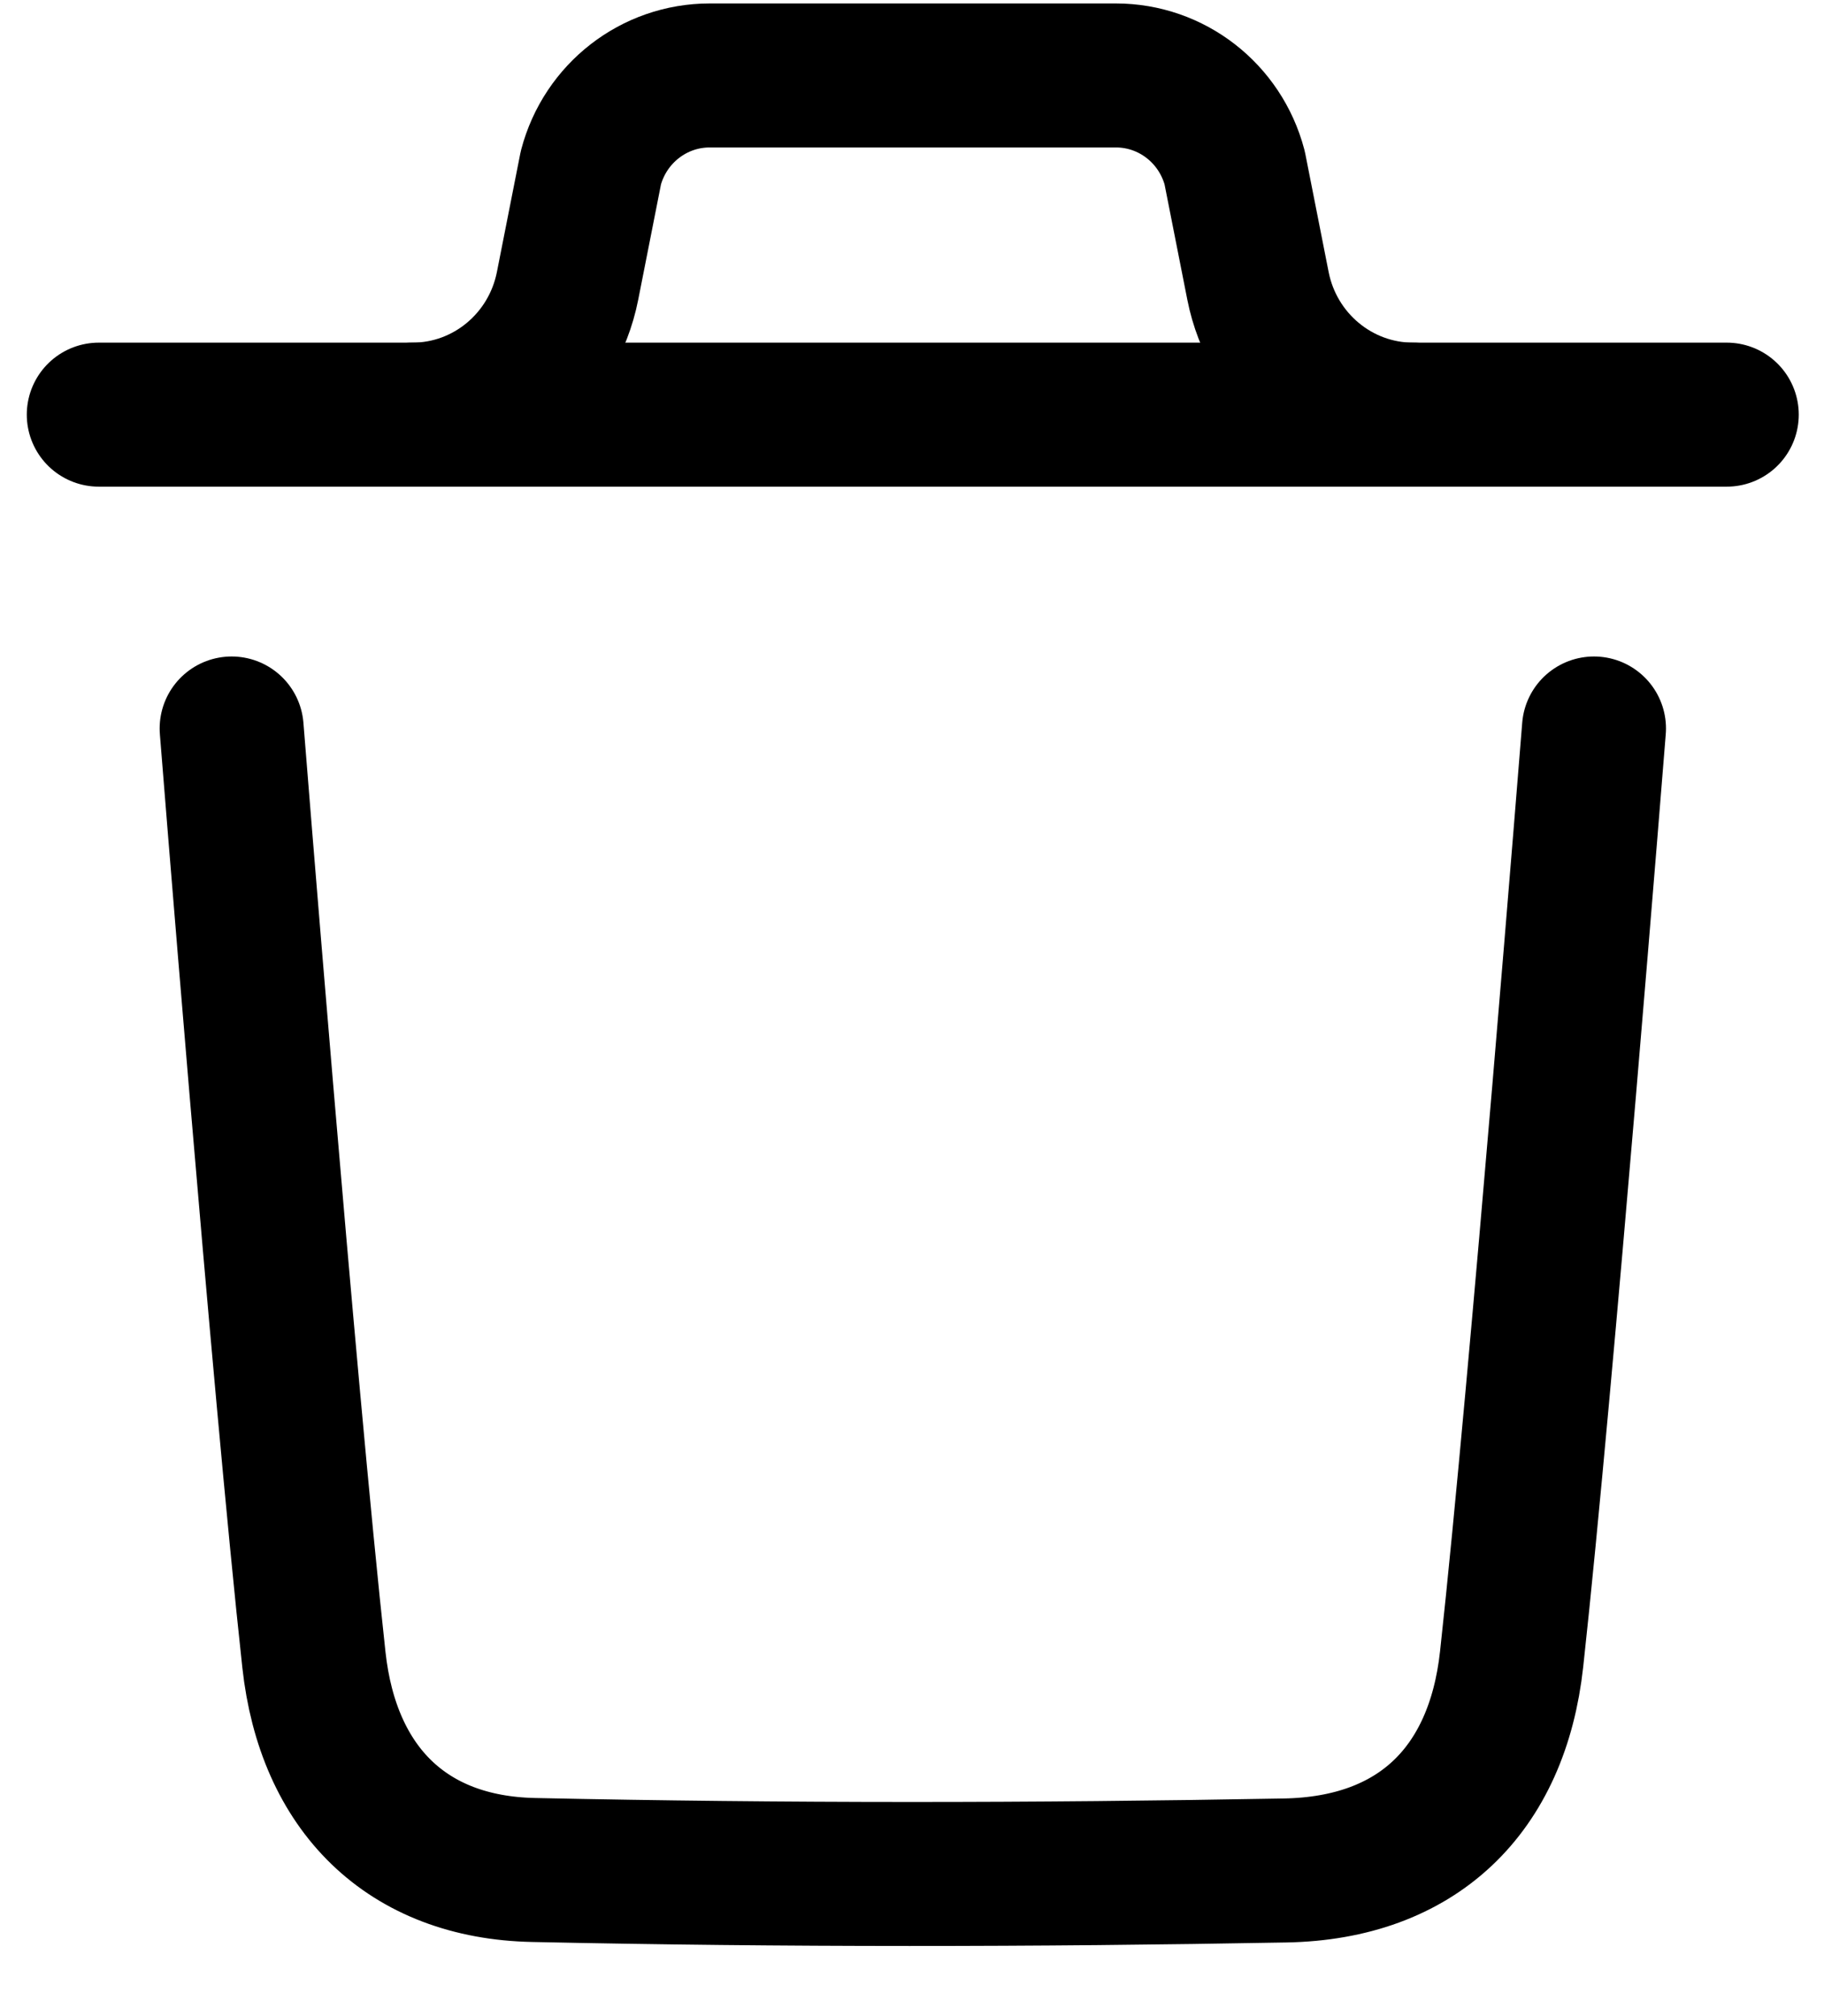<svg width="19" height="21" viewBox="0 0 19 21" fill="none" xmlns="http://www.w3.org/2000/svg">
<g id="Delete">
<path id="Stroke 1" d="M16.604 7.588C16.604 7.588 16.061 14.409 15.746 17.282C15.596 18.654 14.759 19.458 13.388 19.483C10.779 19.531 8.167 19.534 5.559 19.478C4.24 19.451 3.417 18.637 3.27 17.289C2.953 14.39 2.413 7.588 2.413 7.588" stroke="black" stroke-width="1.5" stroke-linecap="round" stroke-linejoin="round"/>
<path id="Stroke 3" d="M17.987 4.319H1.029" stroke="black" stroke-width="1.5" stroke-linecap="round" stroke-linejoin="round"/>
<path id="Stroke 5" d="M14.72 4.319C13.934 4.319 13.258 3.757 13.104 2.978L12.861 1.747C12.711 1.179 12.204 0.786 11.624 0.786H7.392C6.813 0.786 6.305 1.179 6.155 1.747L5.912 2.978C5.758 3.757 5.082 4.319 4.297 4.319" stroke="black" stroke-width="1.5" stroke-linecap="round" stroke-linejoin="round"/>
</g>
</svg>
